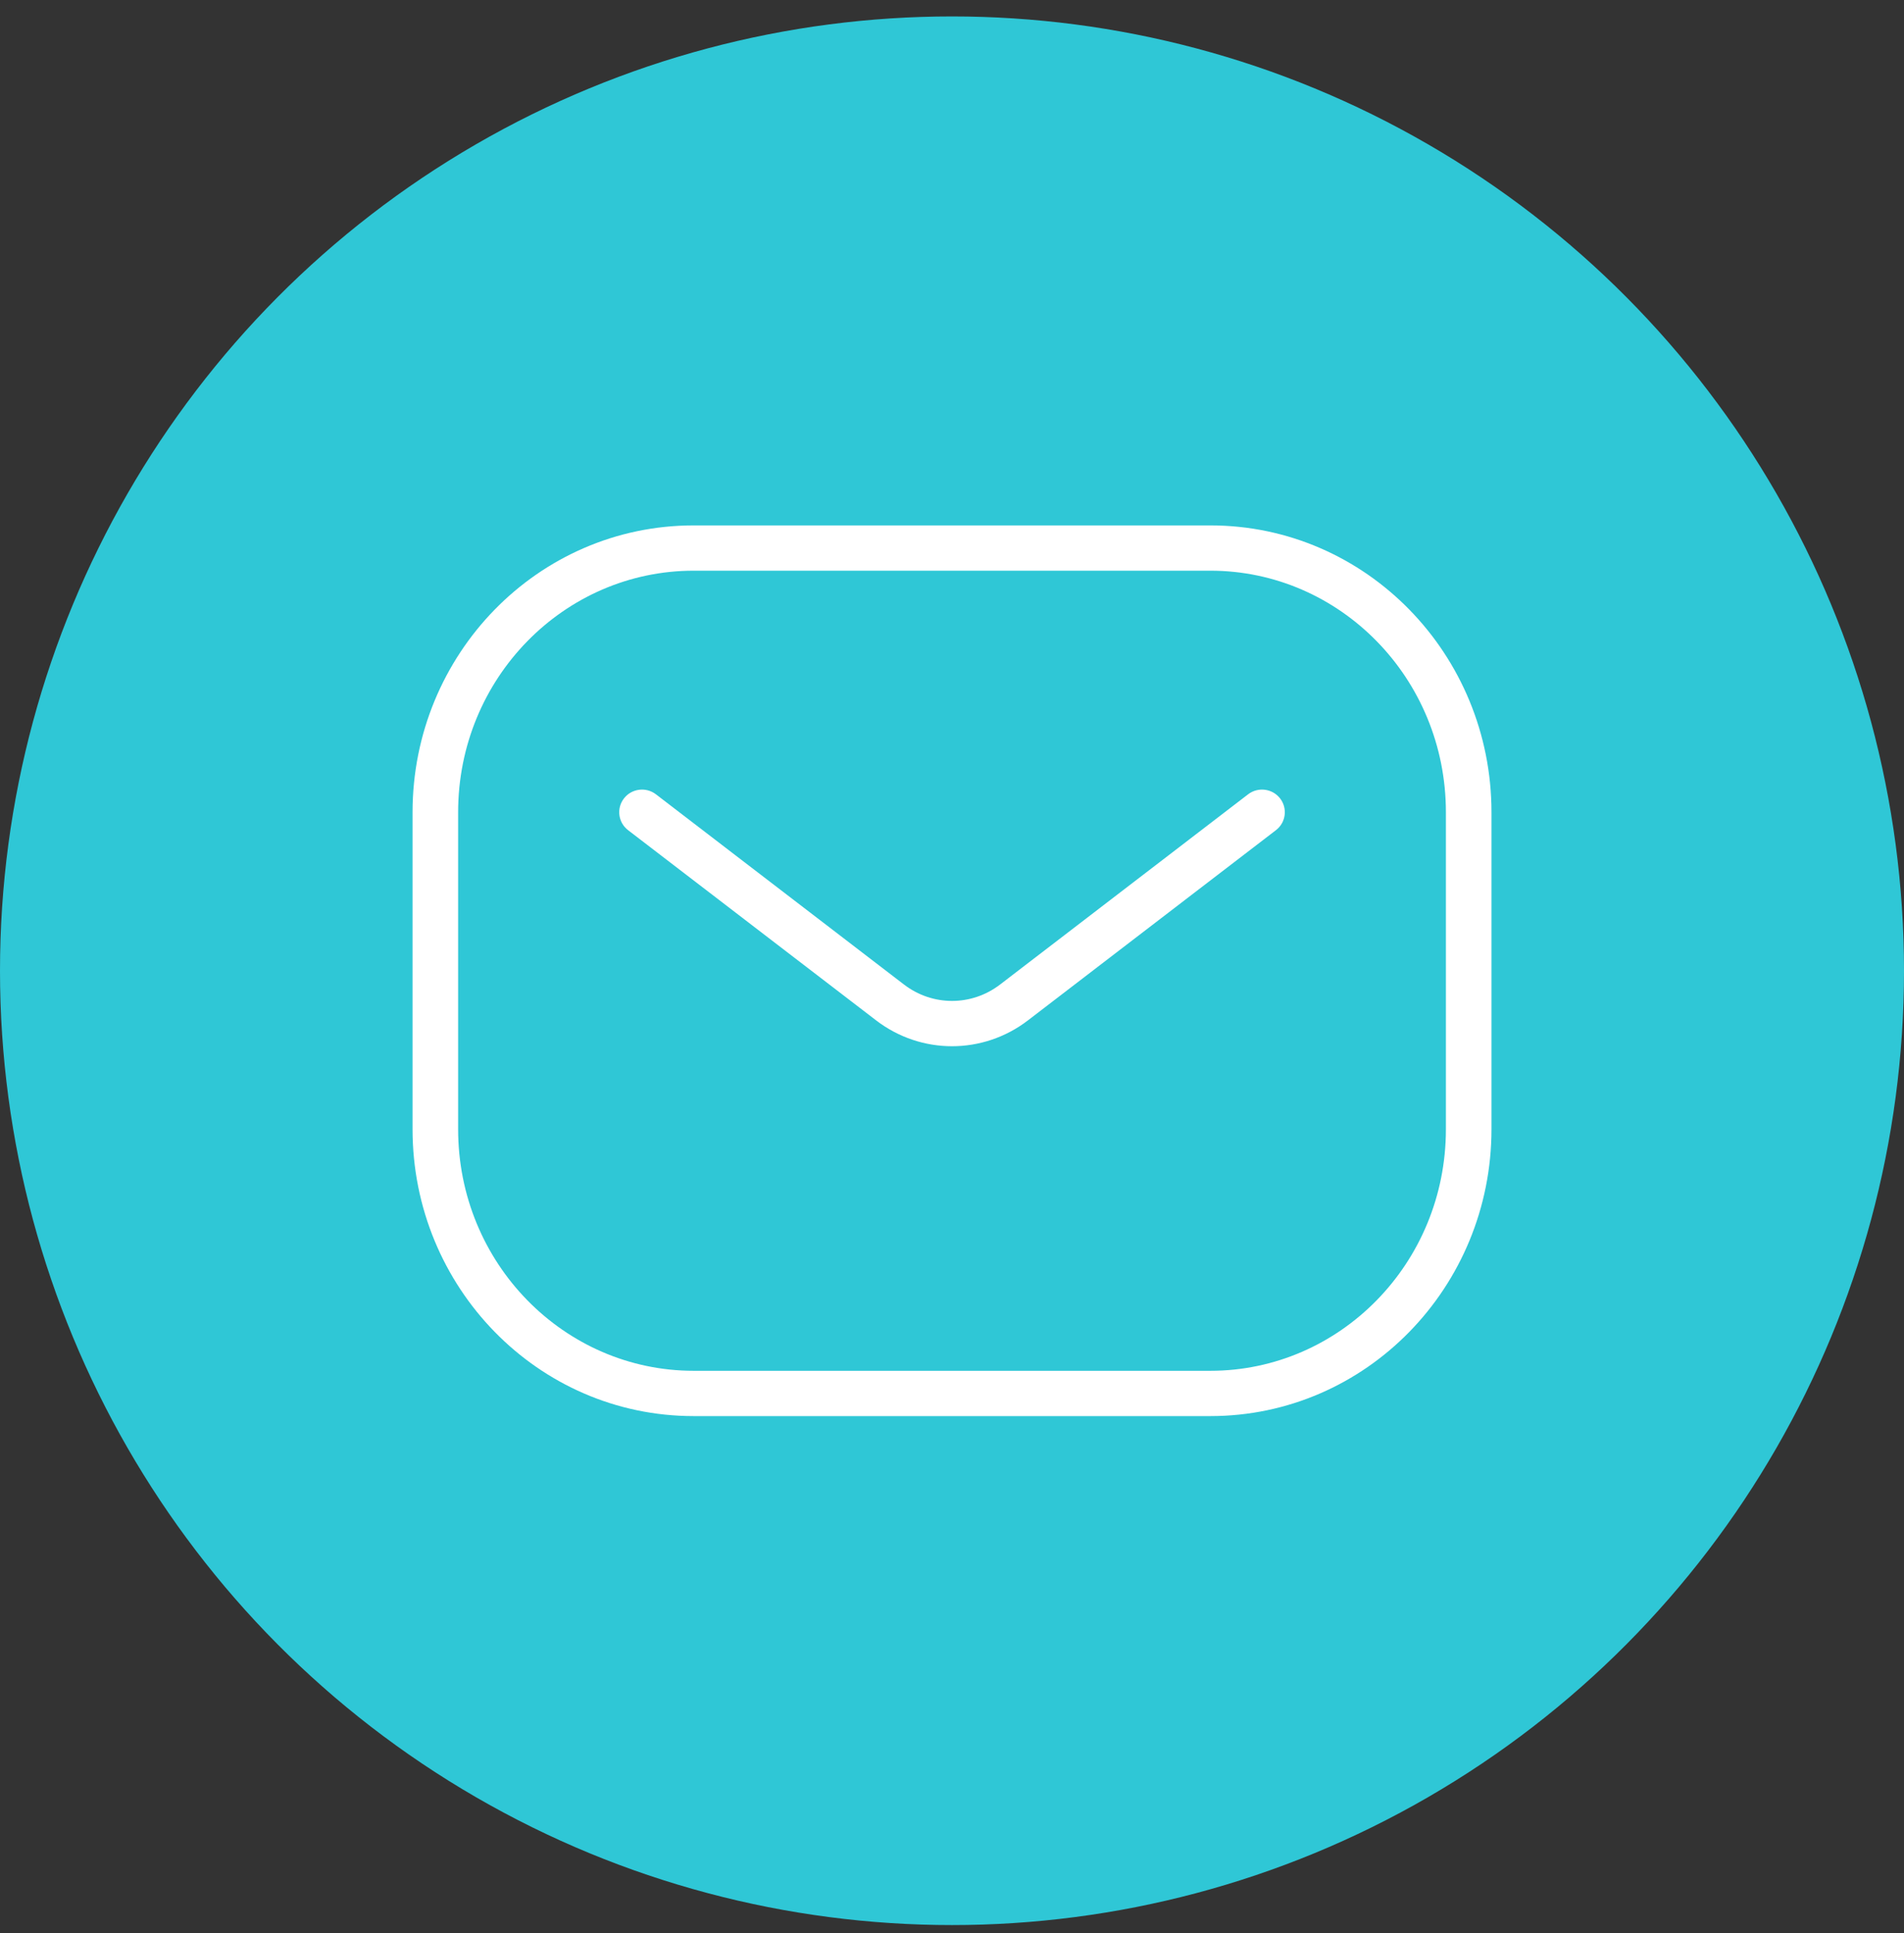 <svg width="65" height="66" viewBox="0 0 65 66" fill="none" xmlns="http://www.w3.org/2000/svg">
<rect x="0" y="0" width="65" height="66" fill="#333333" stroke="none"/>
<ellipse cx="32.5" cy="33.139" rx="32.5" ry="32.578" fill="#2FC7D6"/>
<path fill-rule="evenodd" clip-rule="evenodd" d="M14.084 27.728C14.084 22.341 18.36 17.936 23.681 17.936H41.32C46.642 17.936 50.917 22.341 50.917 27.728V38.55C50.917 43.937 46.642 48.342 41.32 48.342H23.681C18.36 48.342 14.084 43.937 14.084 38.55V27.728ZM23.681 19.482C19.262 19.482 15.64 23.152 15.64 27.728V38.55C15.64 43.125 19.262 46.796 23.681 46.796H41.32C45.74 46.796 49.361 43.125 49.361 38.55V27.728C49.361 23.152 45.74 19.482 41.32 19.482H23.681ZM21.302 27.255C21.564 26.917 22.053 26.855 22.393 27.116L30.86 33.609C31.834 34.356 33.168 34.356 34.142 33.609L42.608 27.116C42.948 26.855 43.437 26.917 43.7 27.255C43.962 27.593 43.9 28.079 43.559 28.34L35.093 34.833C33.558 36.01 31.443 36.01 29.909 34.833L21.442 28.34C21.102 28.079 21.039 27.593 21.302 27.255Z" fill="white"/>
</svg>
